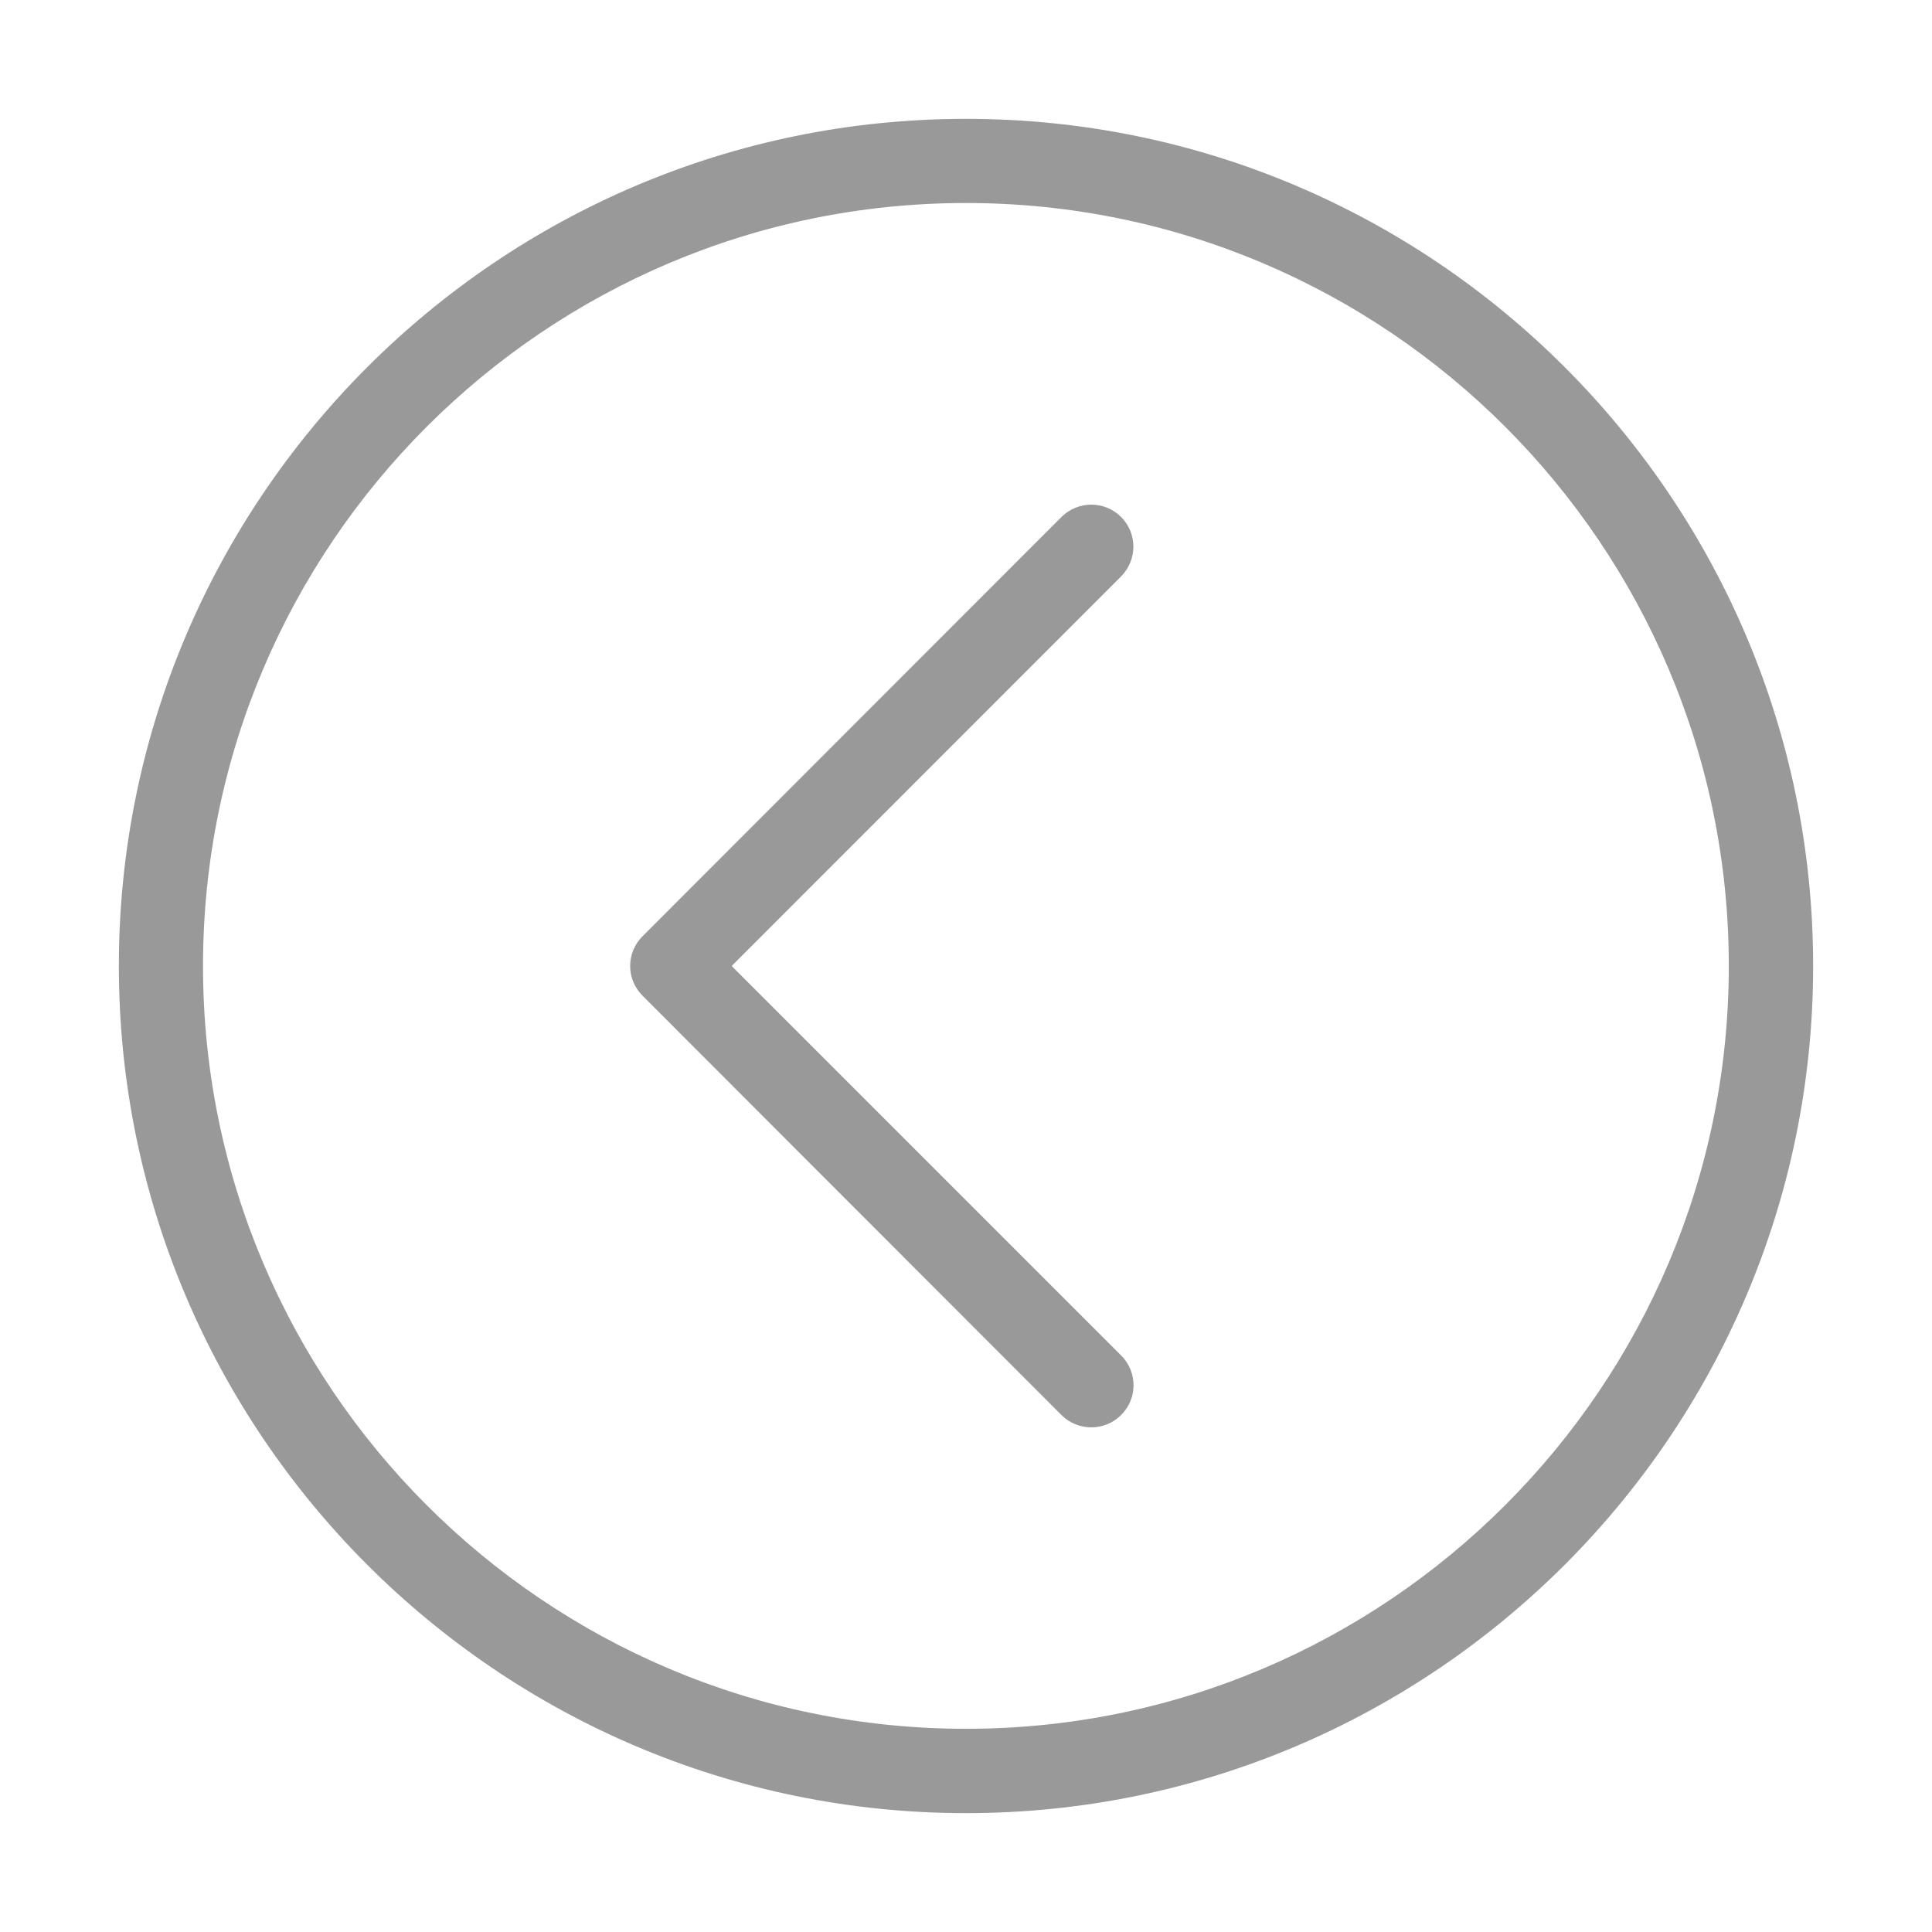 <?xml version="1.0" standalone="no"?><!DOCTYPE svg PUBLIC "-//W3C//DTD SVG 1.1//EN" "http://www.w3.org/Graphics/SVG/1.1/DTD/svg11.dtd"><svg t="1510881492863" class="icon" style="" viewBox="0 0 1024 1024" version="1.1" xmlns="http://www.w3.org/2000/svg" p-id="1999" xmlns:xlink="http://www.w3.org/1999/xlink" width="60" height="60"><defs><style type="text/css"></style></defs><path d="M594.2 274c-8.7-8.7-22.8-8.7-31.6 0L340.5 496.3c-4.3 4.3-6.5 10-6.5 15.7 0 5.8 2.2 11.4 6.6 15.8l222 222.2c8.7 8.7 22.9 8.7 31.6 0 8.8-8.7 8.8-22.9 0-31.6L387.8 512l206.3-206.4c8.8-8.8 8.8-22.9 0.1-31.6z" fill="#999999" p-id="2000"></path><path d="M512 63C264.4 62.9 63 264.4 63 512s201.4 449 449 449 449-201.4 449-449S759.6 62.9 512 63z m0 853.3C289 916.3 107.6 735 107.6 512S289 107.6 512 107.6c223 0 404.3 181.4 404.3 404.4 0 223-181.3 404.3-404.3 404.3z" fill="#999999" p-id="2001"></path></svg>
